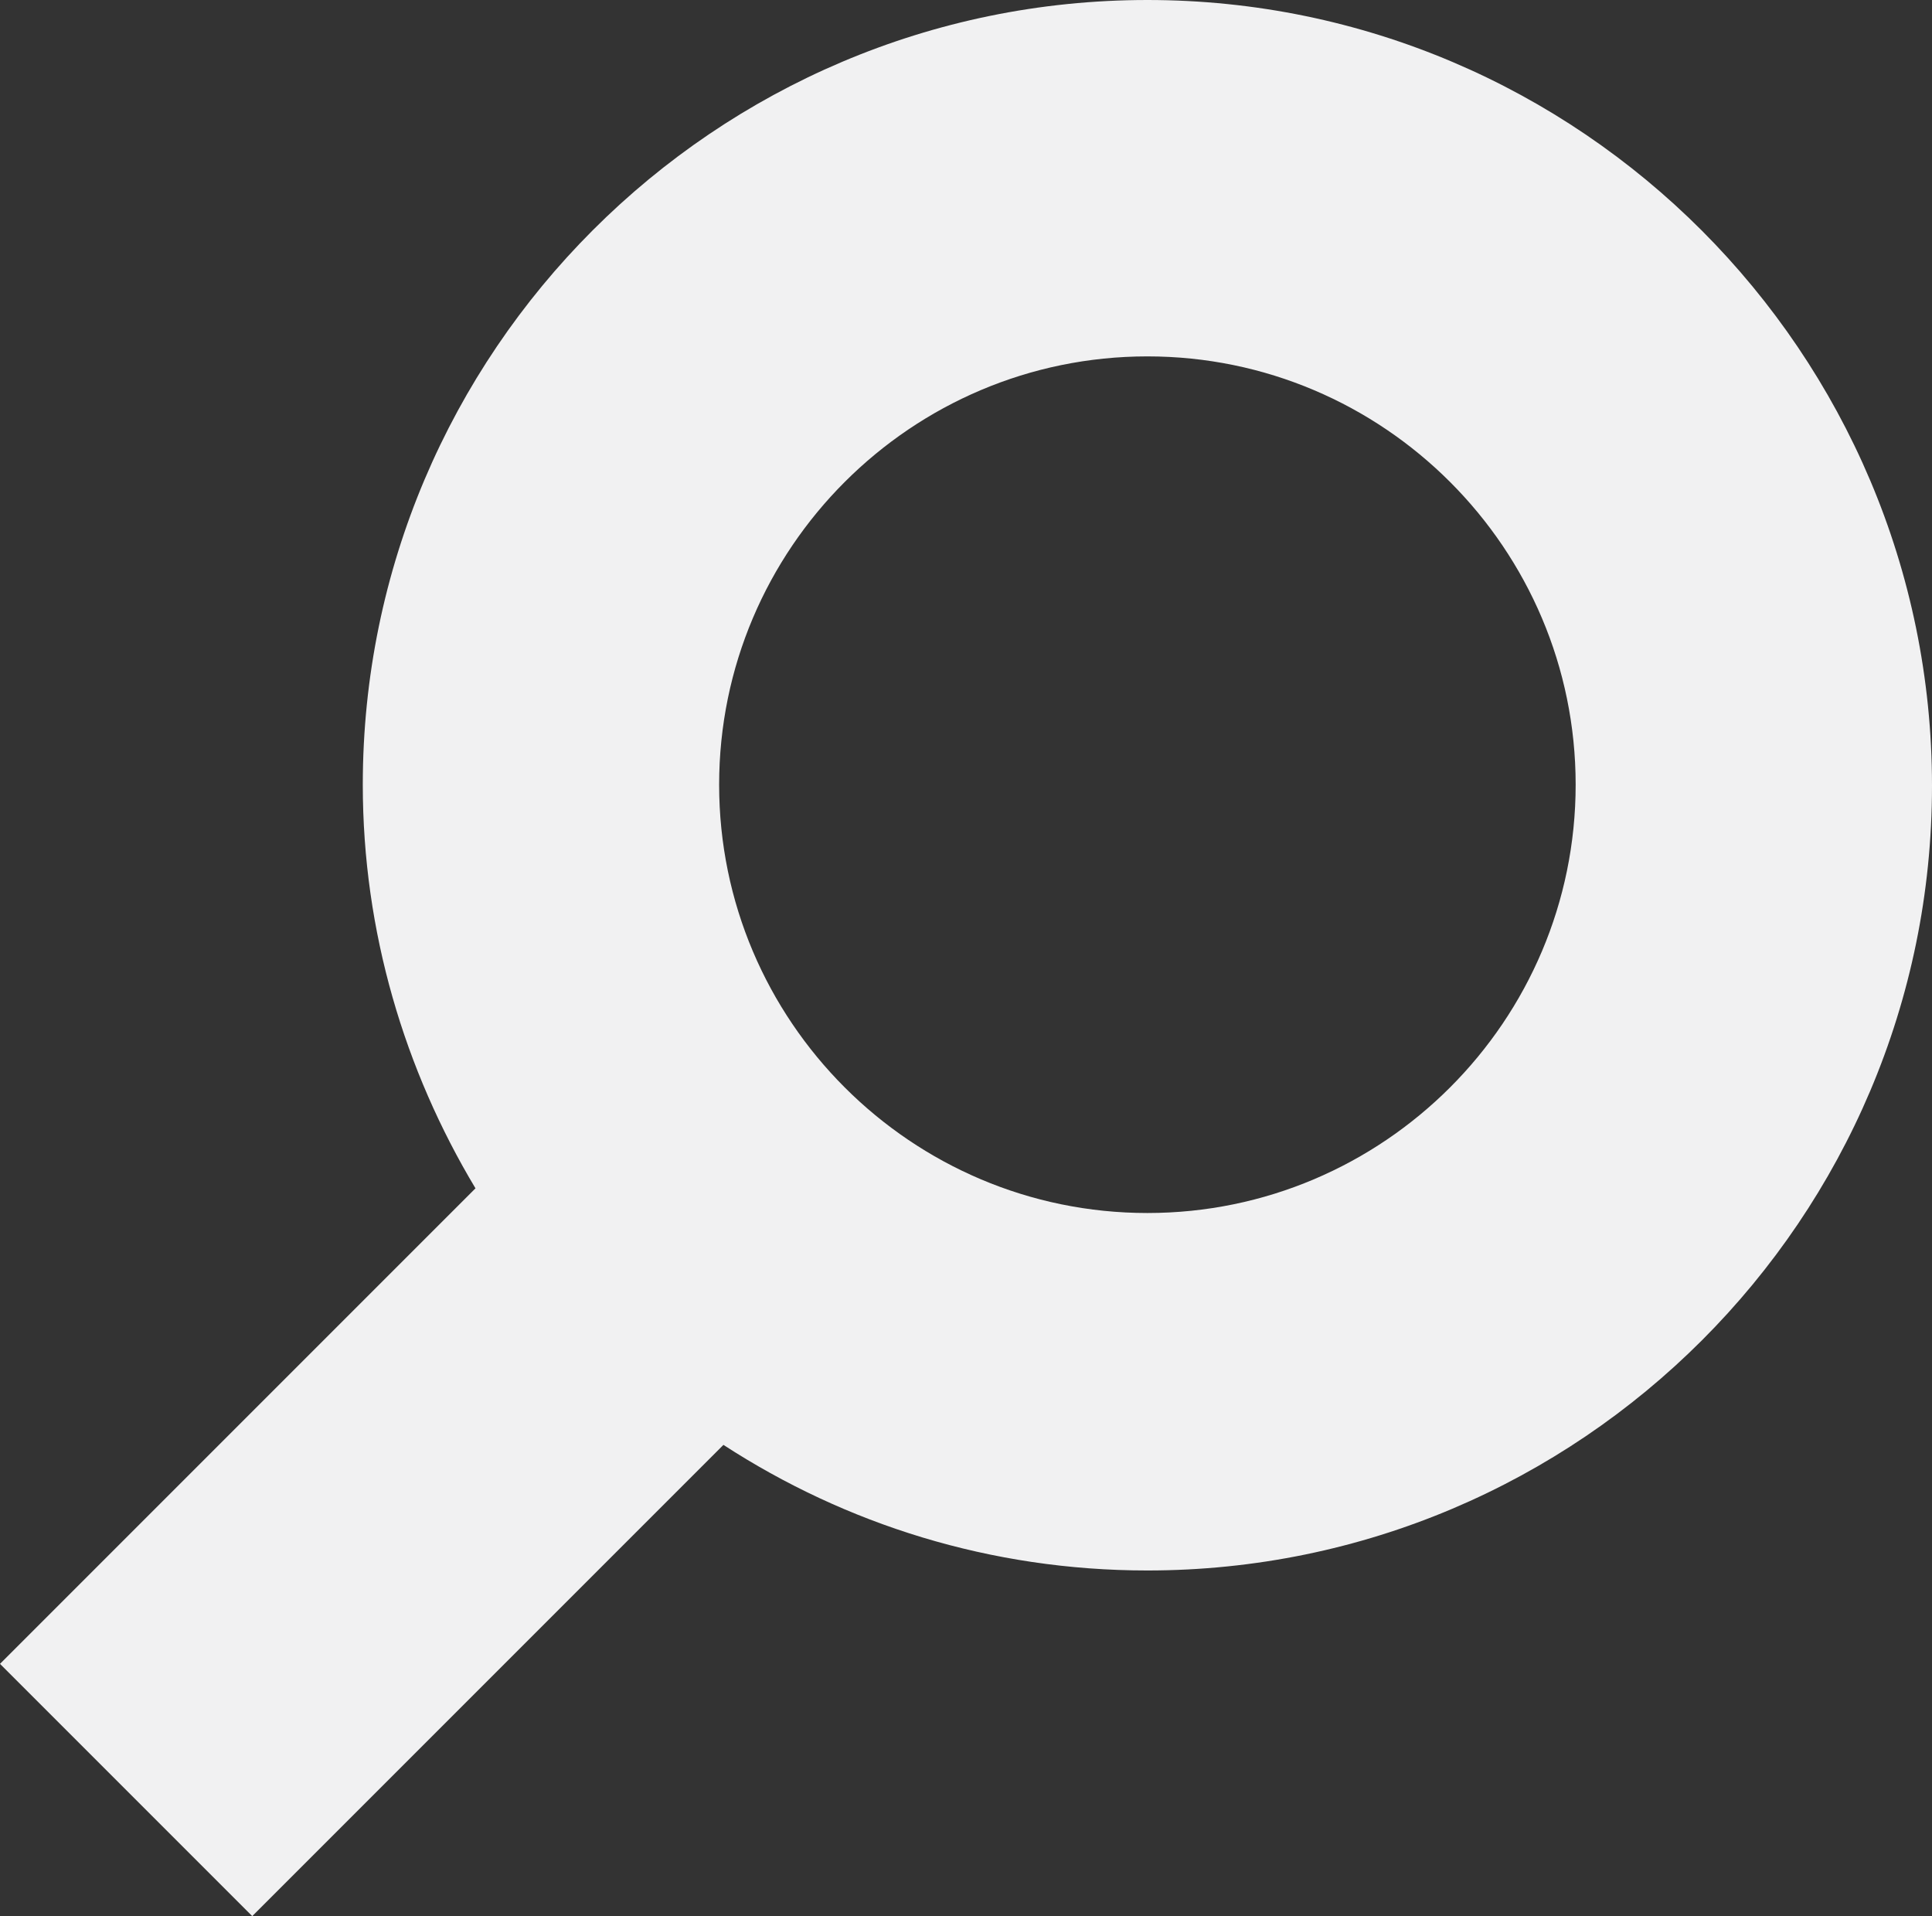 <?xml version="1.0" encoding="UTF-8"?>
<svg id="Capa_2" data-name="Capa 2" xmlns="http://www.w3.org/2000/svg" viewBox="0 0 18 17.85">
  <rect x="0" y="0" width="18" height="17.85" fill="#333333" stroke="none"/>
  <defs>
    <style>
      .cls-1 {
        fill: #f1f1f2;
      }
    </style>
  </defs>
  <g id="Layer_2" data-name="Layer 2">
    <path class="cls-1" d="m2.35,17.85l4.39-4.39c1.14.74,2.49,1.17,3.95,1.17,4.03,0,7.31-3.28,7.31-7.31S14.72,0,10.69,0,3.38,3.28,3.38,7.31c0,1.37.39,2.66,1.05,3.76L0,15.5l2.35,2.35ZM10.69,3.32c2.2,0,3.99,1.79,3.99,3.99s-1.79,3.99-3.99,3.99-3.99-1.79-3.99-3.99,1.79-3.99,3.99-3.99Z"/>
  </g>
</svg>